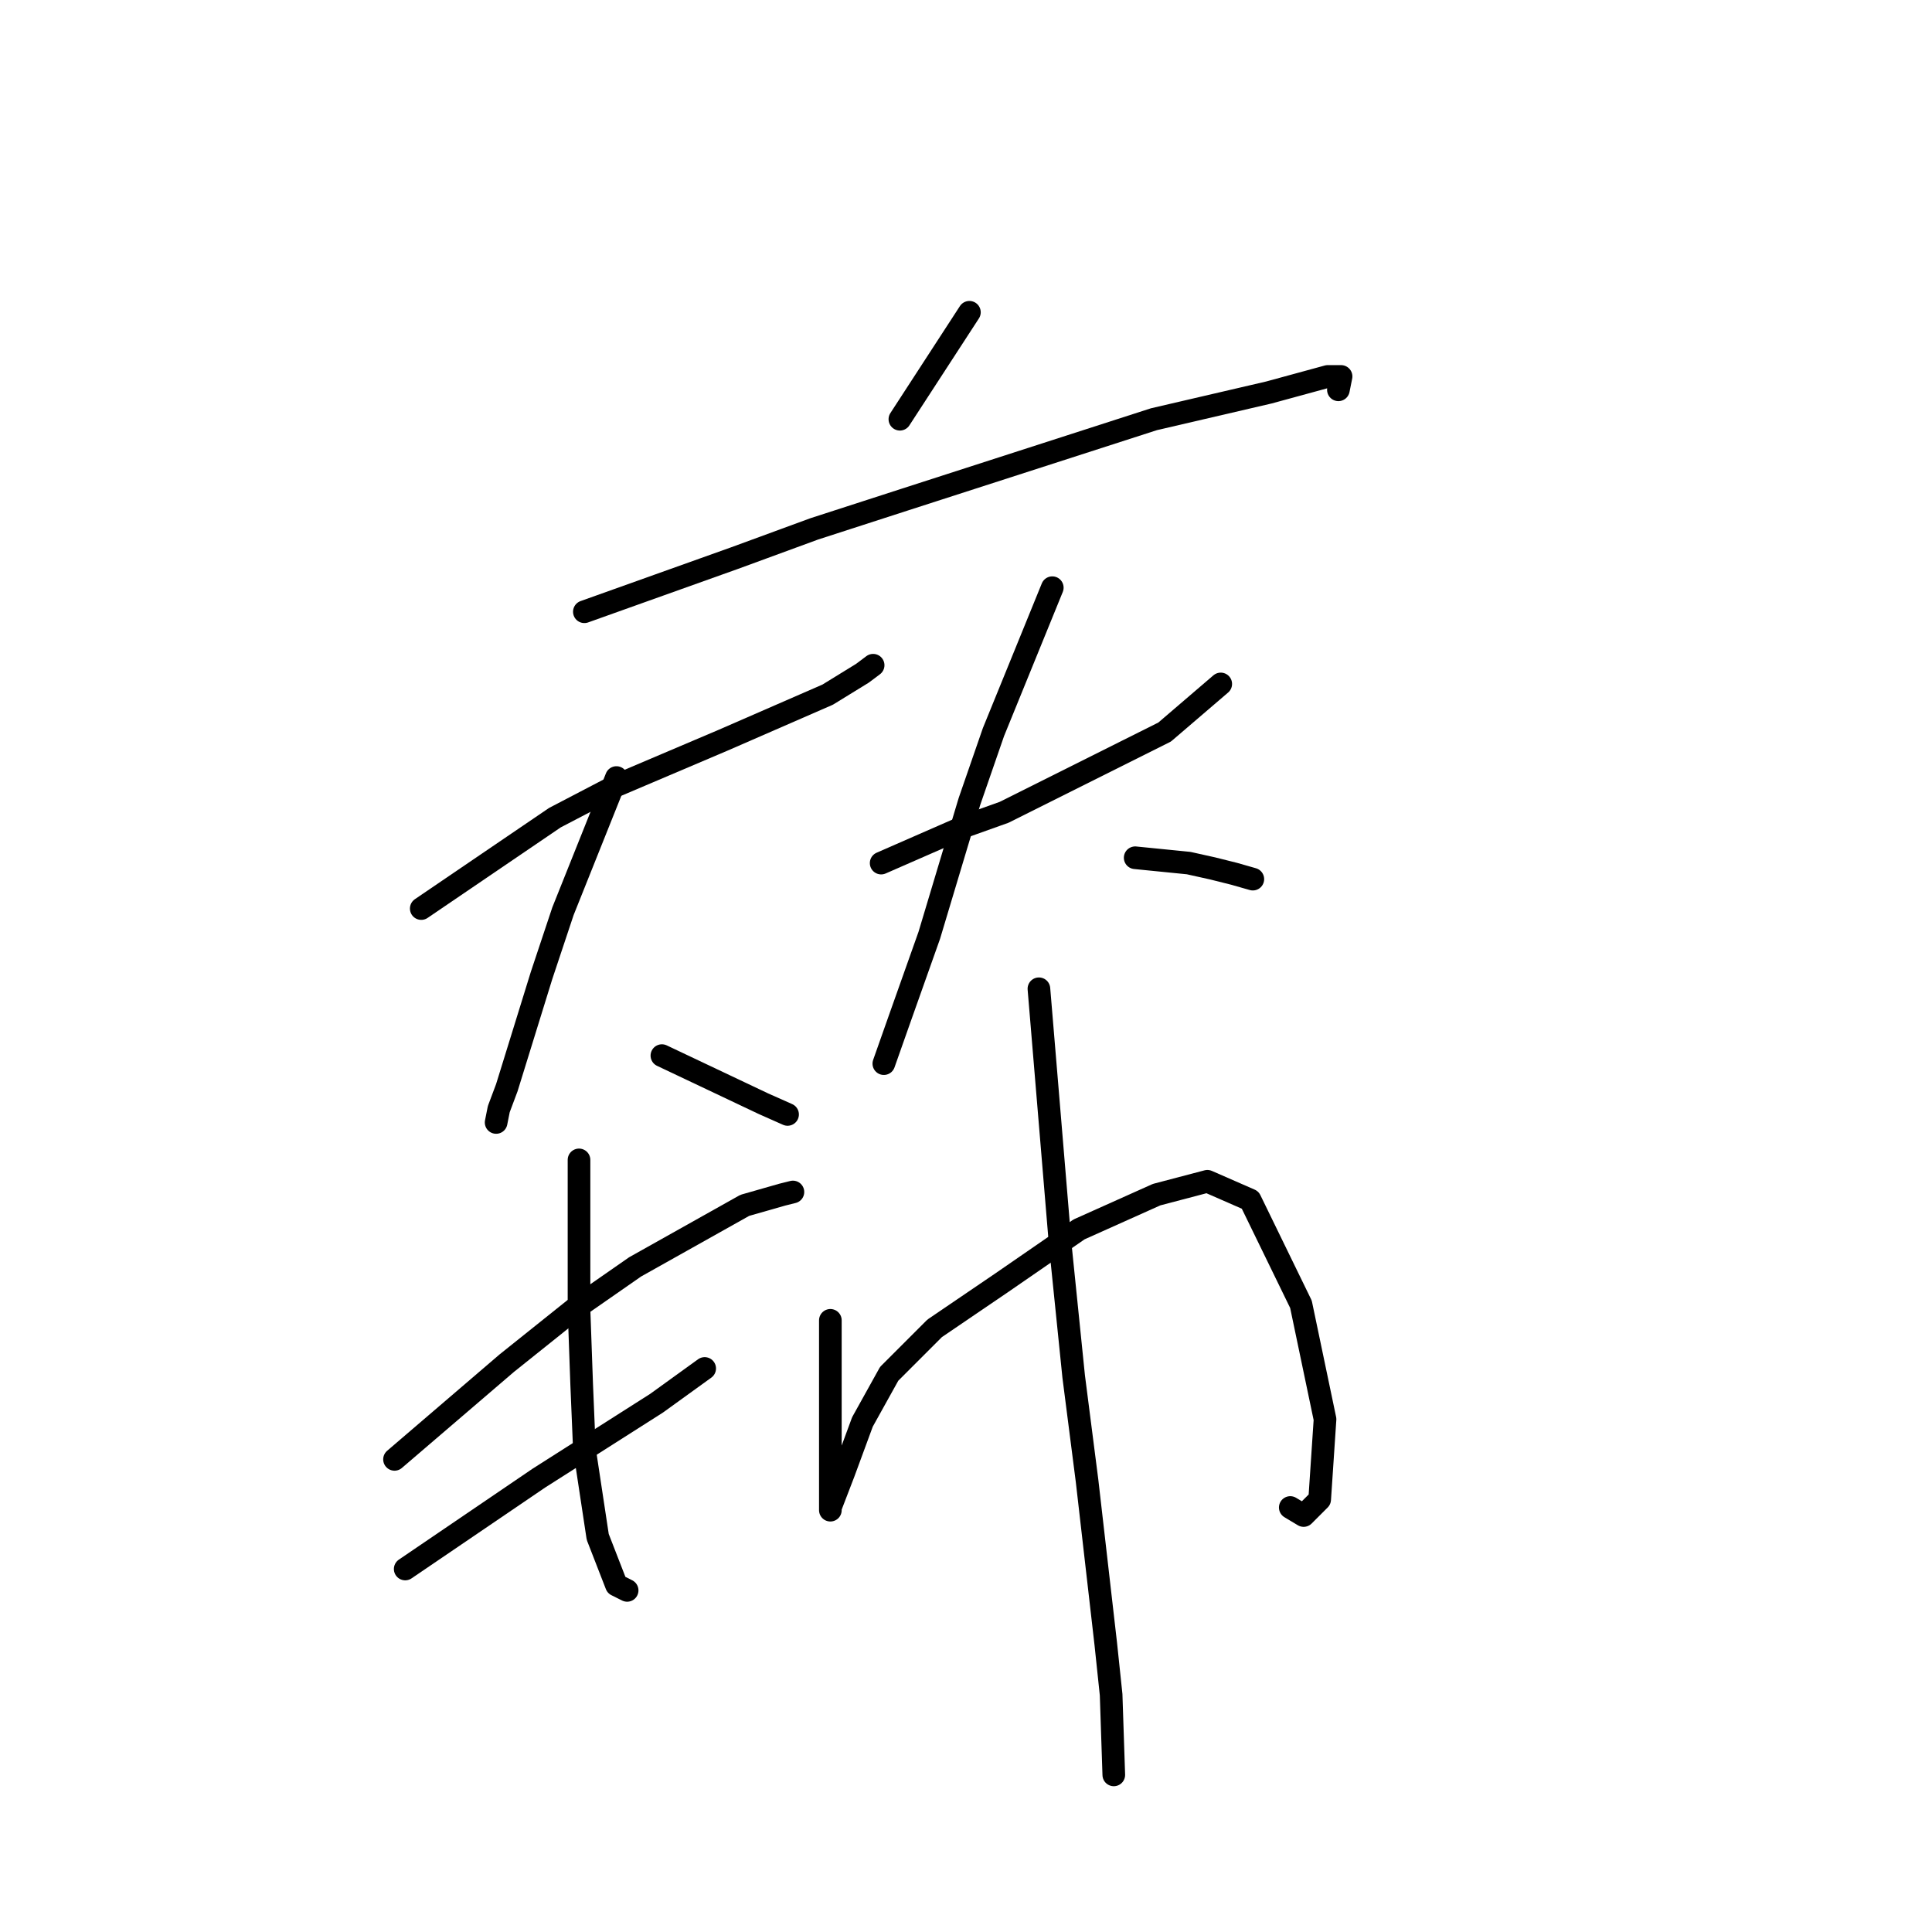 <?xml version="1.0" standalone="no"?>
    <svg width="256" height="256" xmlns="http://www.w3.org/2000/svg" version="1.1">
    <polyline stroke="black" stroke-width="3" stroke-linecap="round" fill="transparent" stroke-linejoin="round" points="128.451 41.378 123.845 48.464 119.239 55.55 119.239 55.55 " />
        <polyline stroke="black" stroke-width="3" stroke-linecap="round" fill="transparent" stroke-linejoin="round" points="77.431 81.06 87.351 77.517 97.272 73.974 107.901 70.076 119.947 66.179 152.898 55.55 168.133 52.007 175.927 49.881 177.699 49.881 177.345 51.652 177.345 51.652 " />
        <polyline stroke="black" stroke-width="3" stroke-linecap="round" fill="transparent" stroke-linejoin="round" points="55.818 120.388 64.676 114.364 73.533 108.341 81.682 104.09 95.854 98.066 109.672 92.043 114.278 89.209 115.695 88.146 115.695 88.146 " />
        <polyline stroke="black" stroke-width="3" stroke-linecap="round" fill="transparent" stroke-linejoin="round" points="81.682 103.027 78.139 111.884 74.596 120.742 71.762 129.245 67.156 144.126 66.093 146.96 65.739 148.732 65.739 148.732 " />
        <polyline stroke="black" stroke-width="3" stroke-linecap="round" fill="transparent" stroke-linejoin="round" points="87.705 139.874 94.437 143.063 101.169 146.252 104.358 147.669 104.358 147.669 " />
        <polyline stroke="black" stroke-width="3" stroke-linecap="round" fill="transparent" stroke-linejoin="round" points="116.758 114.364 122.427 111.884 128.096 109.404 133.056 107.633 154.315 97.003 161.755 90.626 161.755 90.626 " />
        <polyline stroke="black" stroke-width="3" stroke-linecap="round" fill="transparent" stroke-linejoin="round" points="139.434 77.871 135.537 87.437 131.639 97.003 128.451 106.215 123.136 123.931 119.239 134.914 117.113 140.937 117.113 140.937 " />
        <polyline stroke="black" stroke-width="3" stroke-linecap="round" fill="transparent" stroke-linejoin="round" points="150.417 113.656 153.96 114.01 157.504 114.364 160.692 115.073 163.527 115.782 166.007 116.49 166.007 116.49 " />
        <polyline stroke="black" stroke-width="3" stroke-linecap="round" fill="transparent" stroke-linejoin="round" points="52.275 193.374 59.715 186.997 67.156 180.619 76.013 173.533 84.162 167.864 98.689 159.715 103.649 158.298 105.066 157.944 105.066 157.944 " />
        <polyline stroke="black" stroke-width="3" stroke-linecap="round" fill="transparent" stroke-linejoin="round" points="53.692 207.901 62.55 201.878 71.407 195.855 86.997 185.934 93.374 181.328 93.374 181.328 " />
        <polyline stroke="black" stroke-width="3" stroke-linecap="round" fill="transparent" stroke-linejoin="round" points="76.722 153.692 76.722 163.613 76.722 173.533 77.076 183.454 77.431 191.957 79.202 203.649 81.682 210.027 83.099 210.735 83.099 210.735 " />
        <polyline stroke="black" stroke-width="3" stroke-linecap="round" fill="transparent" stroke-linejoin="round" points="110.027 174.951 110.027 181.682 110.027 188.414 110.027 195.146 110.027 199.398 110.027 200.106 110.027 199.752 111.798 195.146 114.278 188.414 117.821 182.037 123.845 176.013 132.702 169.99 142.977 162.904 153.252 158.298 159.984 156.527 165.653 159.007 172.384 172.825 175.573 188.06 174.864 198.689 172.739 200.815 170.967 199.752 170.967 199.752 " />
        <polyline stroke="black" stroke-width="3" stroke-linecap="round" fill="transparent" stroke-linejoin="round" points="137.662 131.017 139.08 148.023 140.497 165.03 142.268 182.391 144.04 196.209 146.52 217.821 147.229 224.553 147.583 235.182 147.583 235.182 " />
        </svg>